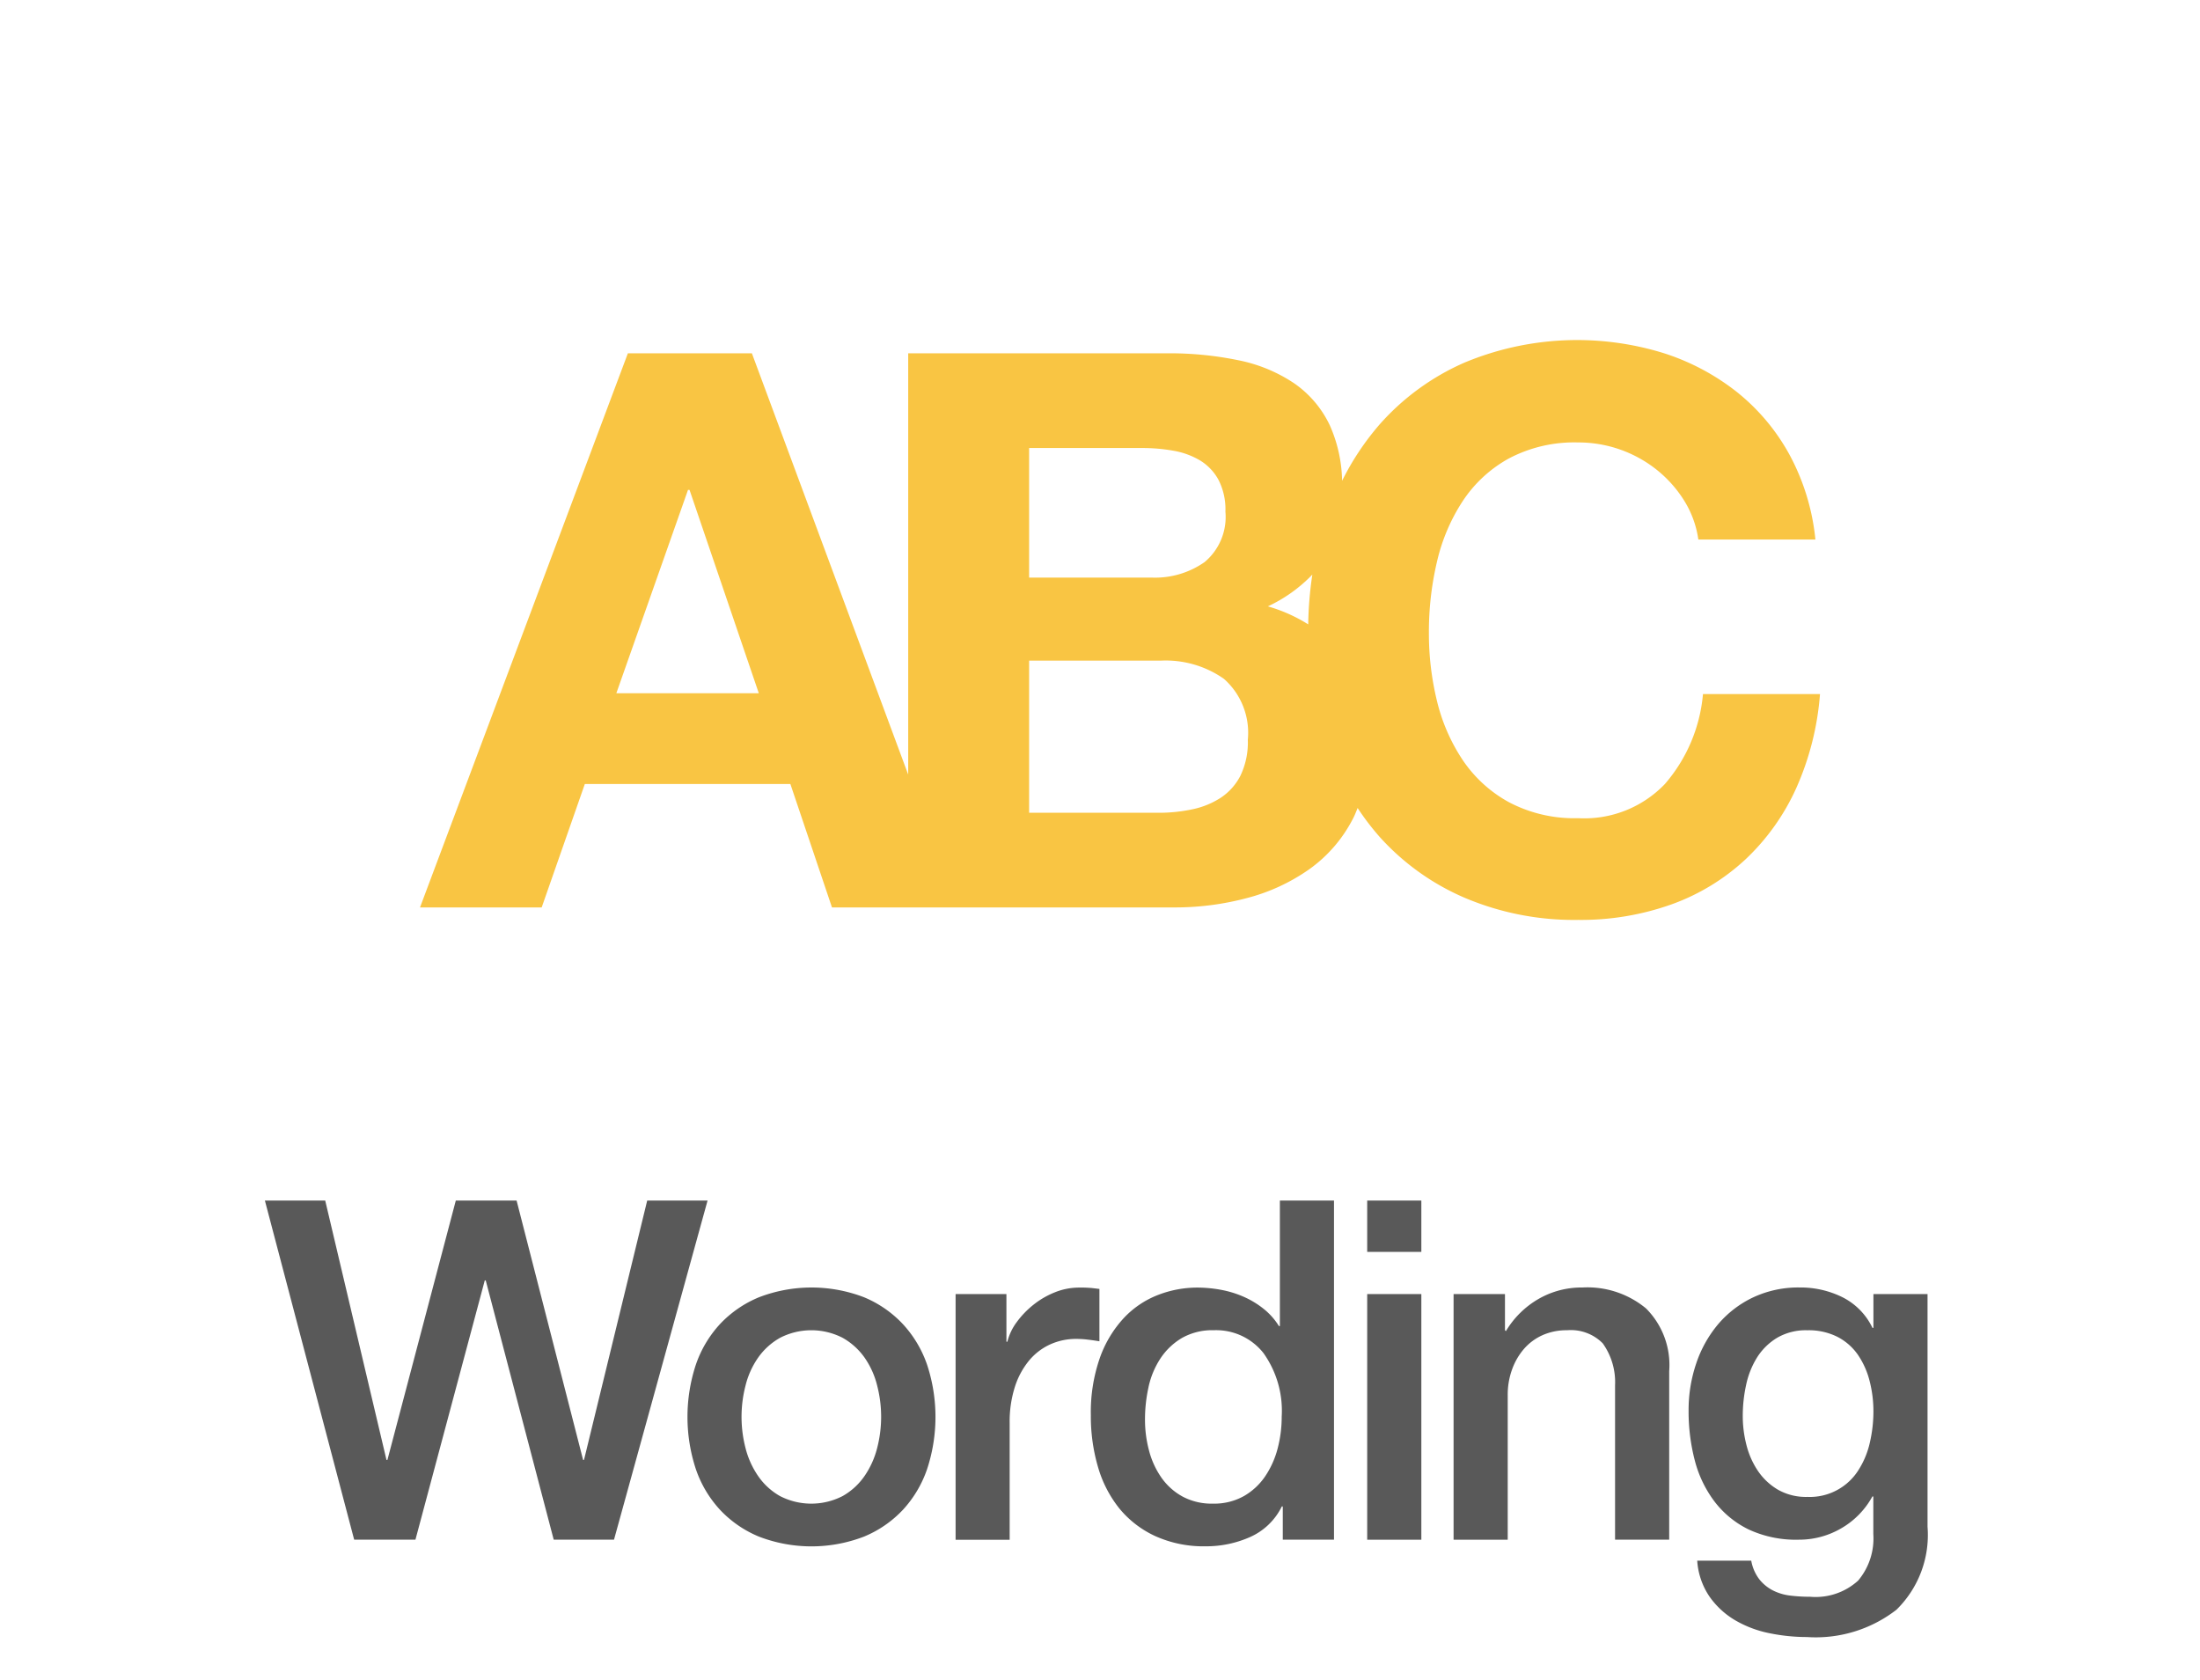 <svg id="Wording" xmlns="http://www.w3.org/2000/svg" width="110" height="84" viewBox="0 0 110 84">
  <defs>
    <style>
      .cls-1 {
        fill: #595959;
      }

      .cls-1, .cls-2 {
        fill-rule: evenodd;
      }

      .cls-2 {
        fill: #f9c543;
      }
    </style>
  </defs>
  <path id="Wording-2" data-name="Wording" class="cls-1" d="M17.709,76.981h3.063l3.467-12.965h0.047l3.4,12.965H30.7l4.678-16.955H32.36L29.2,72.992H29.155L25.83,60.026h-3.04L19.371,72.992H19.324L16.261,60.026H13.245ZM43.2,76.827a5.6,5.6,0,0,0,1.947-1.342,5.738,5.738,0,0,0,1.211-2.042,8.341,8.341,0,0,0,0-5.2A5.742,5.742,0,0,0,45.142,66.2,5.6,5.6,0,0,0,43.2,64.859a7.315,7.315,0,0,0-5.248,0A5.593,5.593,0,0,0,36,66.2a5.732,5.732,0,0,0-1.211,2.042,8.343,8.343,0,0,0,0,5.2A5.728,5.728,0,0,0,36,75.485a5.589,5.589,0,0,0,1.947,1.342A7.315,7.315,0,0,0,43.2,76.827ZM39,74.8a3.3,3.3,0,0,1-1.092-1,4.348,4.348,0,0,1-.629-1.389,6.233,6.233,0,0,1,0-3.146,4.2,4.2,0,0,1,.629-1.389A3.354,3.354,0,0,1,39,66.889a3.422,3.422,0,0,1,3.134,0,3.358,3.358,0,0,1,1.092.985,4.2,4.2,0,0,1,.629,1.389,6.23,6.23,0,0,1,0,3.146,4.354,4.354,0,0,1-.629,1.389,3.3,3.3,0,0,1-1.092,1A3.423,3.423,0,0,1,39,74.8Zm8.776,2.185h2.707V71.14a5.7,5.7,0,0,1,.261-1.8,3.951,3.951,0,0,1,.712-1.318,2.972,2.972,0,0,1,1.057-.807,3.115,3.115,0,0,1,1.294-.273,4.874,4.874,0,0,1,.582.036q0.3,0.036.582,0.083V64.443L54.607,64.4a5.964,5.964,0,0,0-.653-0.024,3.237,3.237,0,0,0-1.211.237,4.2,4.2,0,0,0-1.08.629,4.508,4.508,0,0,0-.831.867,2.739,2.739,0,0,0-.463.974H50.321V64.7H47.78V76.981ZM66.7,60.026H63.994V66.3H63.946a3.365,3.365,0,0,0-.772-0.867,4.5,4.5,0,0,0-1.009-.606,5.142,5.142,0,0,0-1.14-.344,6.556,6.556,0,0,0-1.163-.107,5.441,5.441,0,0,0-1.959.368,4.637,4.637,0,0,0-1.71,1.152,5.749,5.749,0,0,0-1.2,1.995,8.23,8.23,0,0,0-.451,2.873,9.005,9.005,0,0,0,.356,2.576,5.942,5.942,0,0,0,1.069,2.078A5.038,5.038,0,0,0,57.76,76.8a5.862,5.862,0,0,0,2.529.511A5.392,5.392,0,0,0,62.5,76.85a3.216,3.216,0,0,0,1.591-1.532h0.048v1.662H66.7V60.026Zm-9.273,9.32a4.241,4.241,0,0,1,.594-1.425A3.293,3.293,0,0,1,59.09,66.9a3.064,3.064,0,0,1,1.6-.392,3.012,3.012,0,0,1,2.481,1.14,4.963,4.963,0,0,1,.914,3.182,6.225,6.225,0,0,1-.2,1.579,4.516,4.516,0,0,1-.617,1.389,3.222,3.222,0,0,1-1.069,1,3.04,3.04,0,0,1-1.555.38,3.081,3.081,0,0,1-1.52-.356,3.12,3.12,0,0,1-1.057-.95,4.218,4.218,0,0,1-.617-1.353,5.98,5.98,0,0,1-.2-1.543A7.427,7.427,0,0,1,57.428,69.347ZM68.36,62.591h2.707V60.026H68.36v2.565Zm0,14.39h2.707V64.7H68.36V76.981Zm4.319,0h2.707V69.739A3.688,3.688,0,0,1,75.6,68.48a3.239,3.239,0,0,1,.594-1.033,2.673,2.673,0,0,1,.926-0.689,2.939,2.939,0,0,1,1.235-.249,2.243,2.243,0,0,1,1.781.653,3.338,3.338,0,0,1,.617,2.1v7.717H83.46v-8.43A4,4,0,0,0,82.3,65.417a4.59,4.59,0,0,0-3.182-1.045,4.3,4.3,0,0,0-2.208.582,4.541,4.541,0,0,0-1.615,1.6l-0.047-.047V64.7H72.679V76.981ZM96.378,64.7H93.671V66.39H93.623a3.306,3.306,0,0,0-1.5-1.532,4.716,4.716,0,0,0-2.137-.487,5.312,5.312,0,0,0-2.339.5,5.235,5.235,0,0,0-1.745,1.342,5.991,5.991,0,0,0-1.092,1.959,7.244,7.244,0,0,0-.38,2.351,9.681,9.681,0,0,0,.309,2.493,5.815,5.815,0,0,0,.985,2.054,4.765,4.765,0,0,0,1.71,1.4,5.606,5.606,0,0,0,2.505.511,4.173,4.173,0,0,0,2.125-.57,4.117,4.117,0,0,0,1.555-1.591h0.047V76.7a3.271,3.271,0,0,1-.76,2.327,3.158,3.158,0,0,1-2.4.807,8.094,8.094,0,0,1-1-.059,2.581,2.581,0,0,1-.867-0.261,2.081,2.081,0,0,1-.677-0.558,2.164,2.164,0,0,1-.4-0.926H84.861a3.606,3.606,0,0,0,.617,1.8,4.122,4.122,0,0,0,1.294,1.187,5.547,5.547,0,0,0,1.71.641,9.374,9.374,0,0,0,1.864.19,6.582,6.582,0,0,0,4.476-1.365,5.226,5.226,0,0,0,1.555-4.144V64.7ZM88.91,74.488a3.1,3.1,0,0,1-1-.926,4.092,4.092,0,0,1-.582-1.294,5.812,5.812,0,0,1-.19-1.484,7.253,7.253,0,0,1,.166-1.532,4.245,4.245,0,0,1,.546-1.377,3.038,3.038,0,0,1,1-.985,2.849,2.849,0,0,1,1.52-.38,3.192,3.192,0,0,1,1.508.332,2.816,2.816,0,0,1,1.021.9,4.09,4.09,0,0,1,.582,1.306,6.065,6.065,0,0,1,.19,1.52,6.9,6.9,0,0,1-.178,1.555,4.285,4.285,0,0,1-.57,1.377,2.873,2.873,0,0,1-2.553,1.342A2.831,2.831,0,0,1,88.91,74.488Z"/>
  <path id="シェイプ_9" data-name="シェイプ 9" class="cls-2" d="M85.149,34.7a7.924,7.924,0,0,1-1.906,4.5,5.57,5.57,0,0,1-4.332,1.707,7.009,7.009,0,0,1-3.466-.8A6.617,6.617,0,0,1,73.135,38a9.188,9.188,0,0,1-1.29-2.968,14.207,14.207,0,0,1-.4-3.4,15.274,15.274,0,0,1,.4-3.531,9.374,9.374,0,0,1,1.29-3.046,6.556,6.556,0,0,1,2.31-2.134,7.011,7.011,0,0,1,3.466-.8,6.284,6.284,0,0,1,3.966,1.4,6.123,6.123,0,0,1,1.347,1.533,4.994,4.994,0,0,1,.693,1.92h5.853a11.24,11.24,0,0,0-1.31-4.268,10.364,10.364,0,0,0-2.637-3.124,11.607,11.607,0,0,0-3.62-1.92,14.634,14.634,0,0,0-9.973.465,12.162,12.162,0,0,0-4.255,3.1,13.378,13.378,0,0,0-1.87,2.812,7.119,7.119,0,0,0-.614-2.773A5.319,5.319,0,0,0,64.7,19.158a7.711,7.711,0,0,0-2.773-1.145,17.028,17.028,0,0,0-3.581-.349H45.41V38.729L37.594,17.664h-6.2L21,45.369h6.084l2.157-6.17H39.519l2.08,6.17H58.734a13.961,13.961,0,0,0,3.6-.465,9.6,9.6,0,0,0,3.119-1.436,7.052,7.052,0,0,0,2.176-2.5c0.1-.182.173-0.376,0.252-0.57a12.861,12.861,0,0,0,1.1,1.443,12.17,12.17,0,0,0,4.255,3.047,14,14,0,0,0,5.68,1.105,13.465,13.465,0,0,0,4.659-.776,10.777,10.777,0,0,0,3.7-2.251,11.245,11.245,0,0,0,2.541-3.57A14.174,14.174,0,0,0,91,34.7H85.149ZM30.817,34.66L34.4,24.494h0.077L37.94,34.66H30.817ZM51.456,22.4h5.66a8.784,8.784,0,0,1,1.56.136A3.891,3.891,0,0,1,60,23.019a2.575,2.575,0,0,1,.924.97,3.238,3.238,0,0,1,.347,1.591,2.941,2.941,0,0,1-1.04,2.522,4.319,4.319,0,0,1-2.656.776H51.456V22.4Zm10.57,16.375a2.924,2.924,0,0,1-.982,1.106,4.155,4.155,0,0,1-1.425.582,8.051,8.051,0,0,1-1.694.174H51.456V33.03H58.04a5.069,5.069,0,0,1,3.157.911,3.6,3.6,0,0,1,1.194,3.046A3.831,3.831,0,0,1,62.026,38.773Zm3.59-10.044a18.743,18.743,0,0,0-.205,2.486,7.84,7.84,0,0,0-2.018-.9A7.426,7.426,0,0,0,65.616,28.729Z"/>
</svg>

